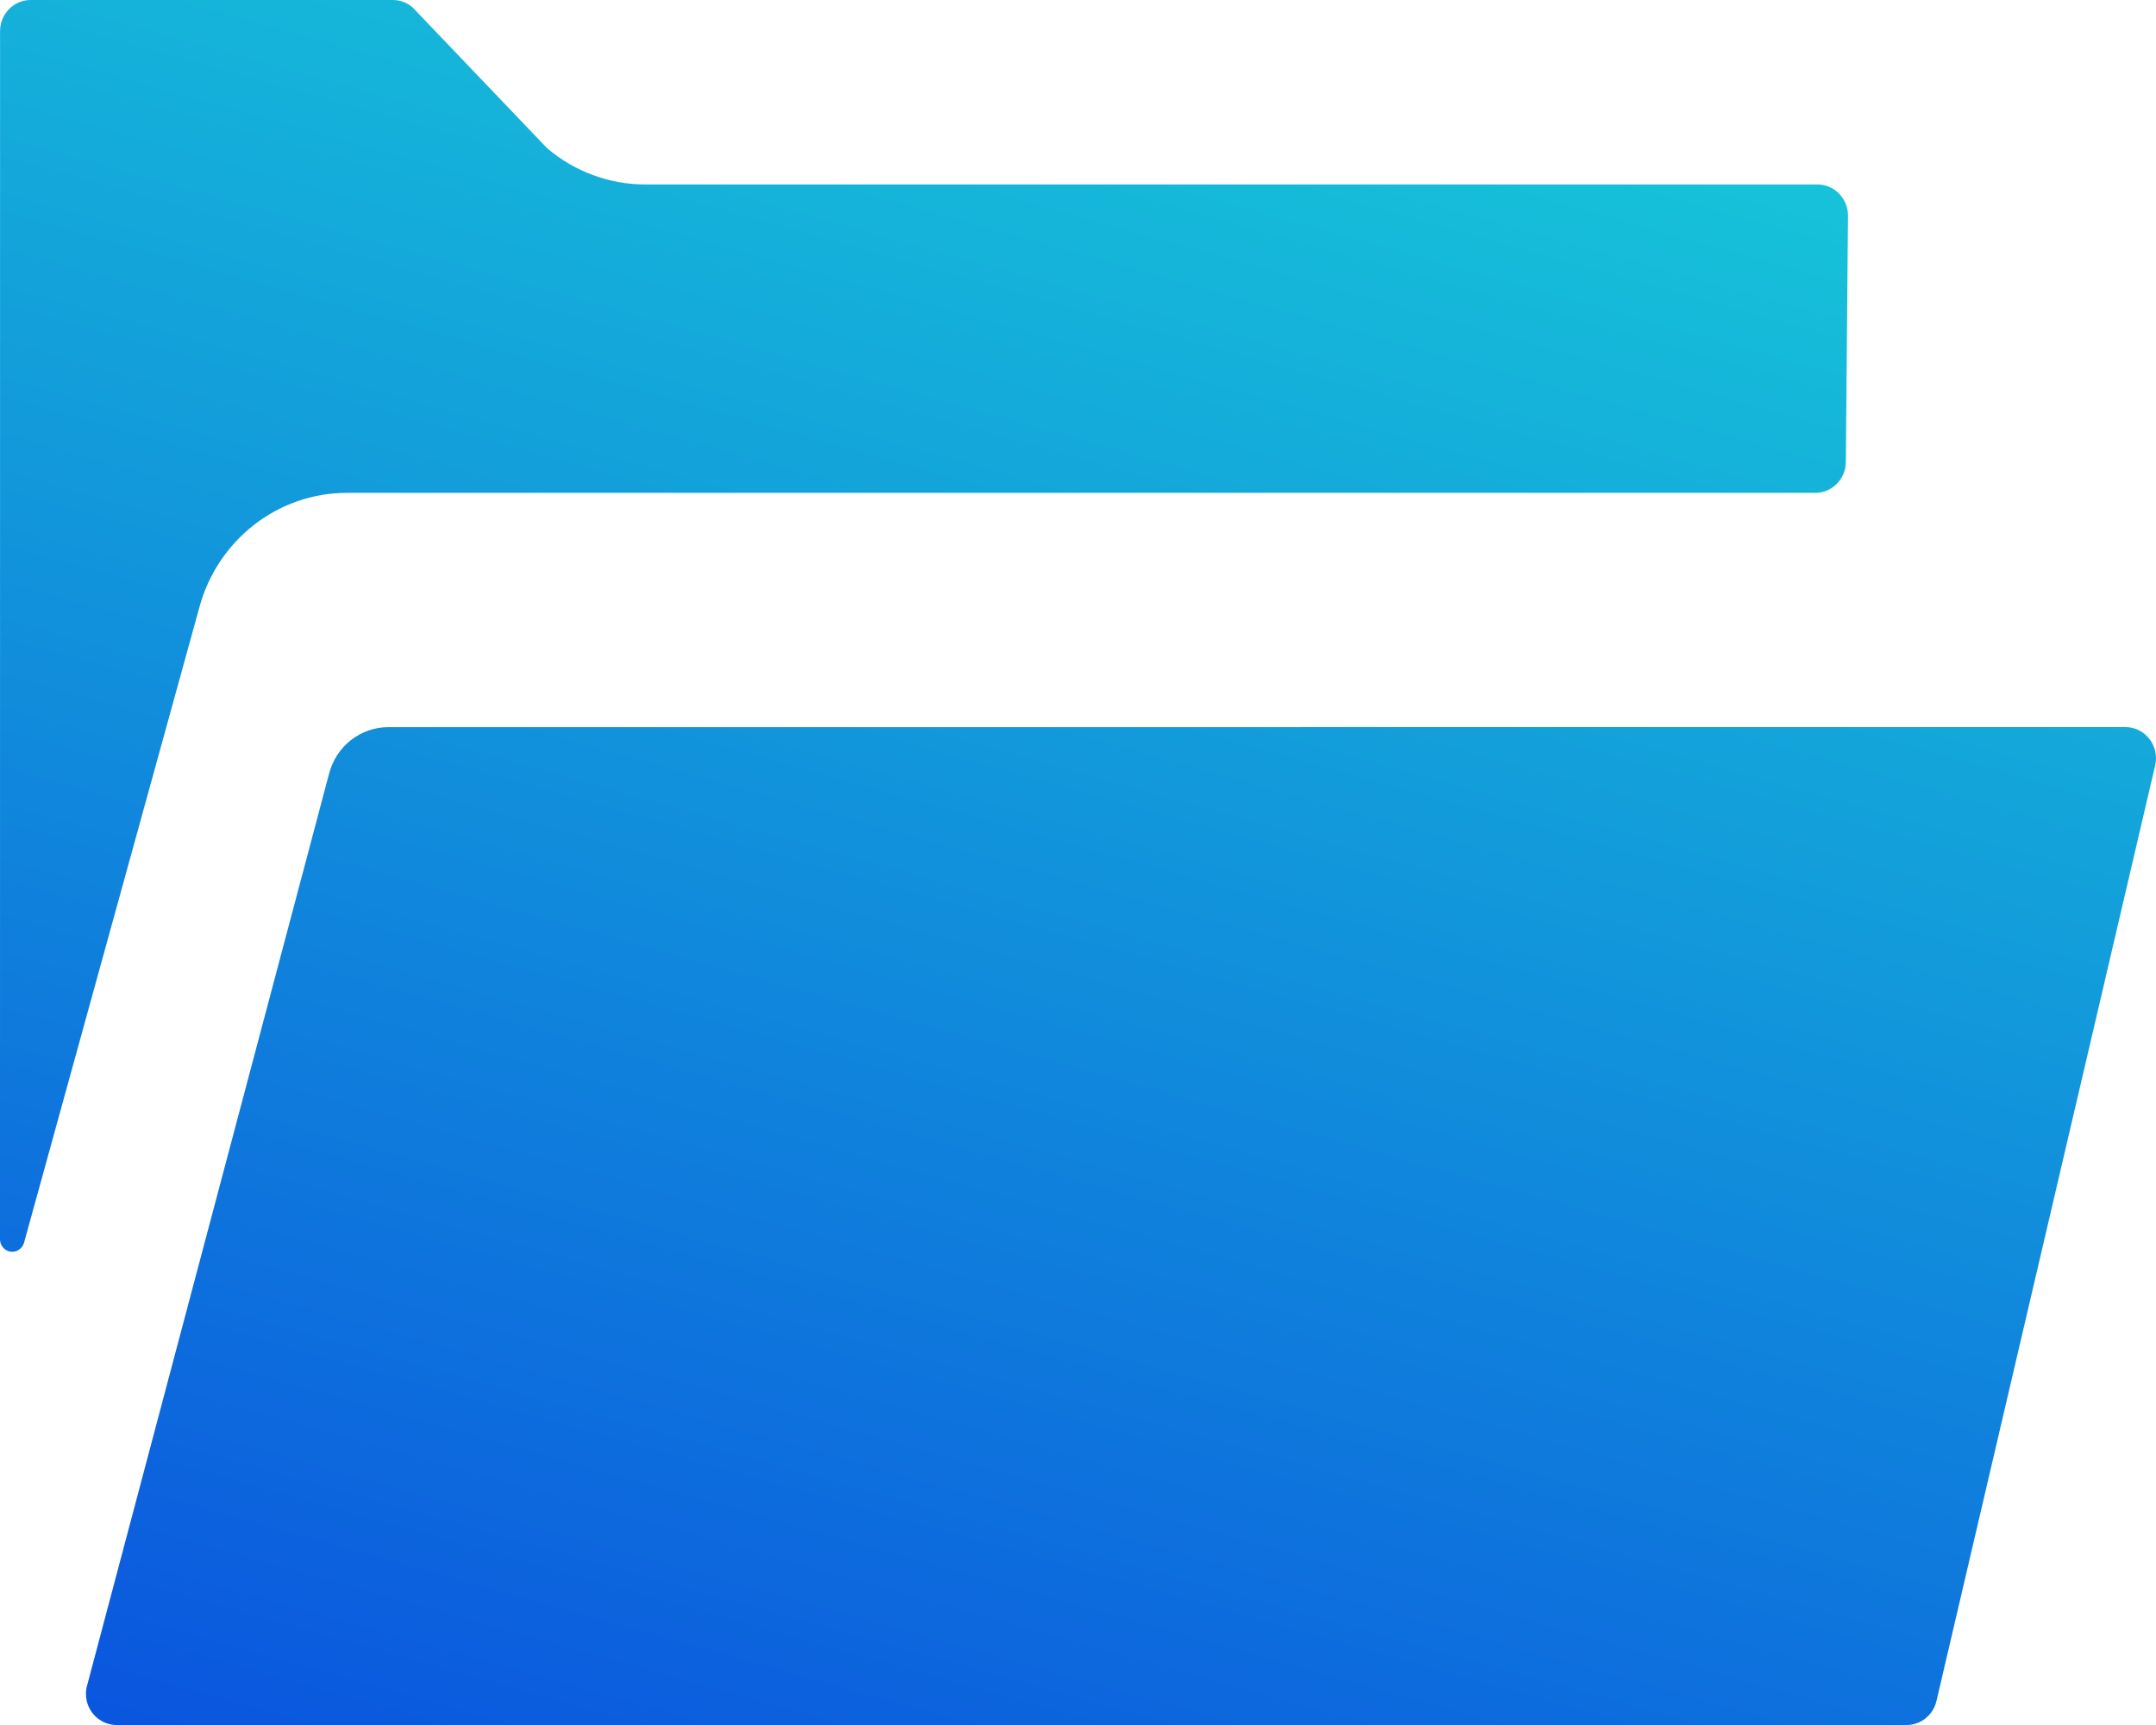 <svg width="35" height="28" viewBox="0 0 35 28" fill="none" xmlns="http://www.w3.org/2000/svg">
<path d="M34.986 12.426L31.436 27.611C31.382 27.839 31.182 28 30.952 28H1.893C1.618 28 1.395 27.773 1.395 27.494C1.395 27.449 1.401 27.405 1.413 27.362L5.344 12.551C5.461 12.11 5.854 11.803 6.304 11.803L34.503 11.802C34.777 11.802 35 12.029 35 12.308C35 12.348 34.995 12.387 34.986 12.426ZM0.498 0H6.377C6.494 0 6.606 0.042 6.696 0.118L8.883 2.407C9.33 2.786 9.893 2.994 10.475 2.994H29.503C29.777 2.994 30 3.22 30 3.5L29.965 7.494C29.965 7.774 29.743 8 29.468 8H5.632C4.509 8 3.526 8.767 3.233 9.871L0.391 20.169C0.362 20.277 0.253 20.341 0.147 20.312C0.06 20.288 0 20.208 0 20.116L0.001 0.506C0.001 0.226 0.223 0 0.498 0Z" fill="url(#paint0_linear_6836_944)"/>
<defs>
<linearGradient id="paint0_linear_6836_944" x1="27.341" y1="-7.413" x2="14.989" y2="36.632" gradientUnits="userSpaceOnUse">
<stop stop-color="#1AE3D7"/>
<stop offset="1" stop-color="#0945DF"/>
</linearGradient>
</defs>
</svg>
